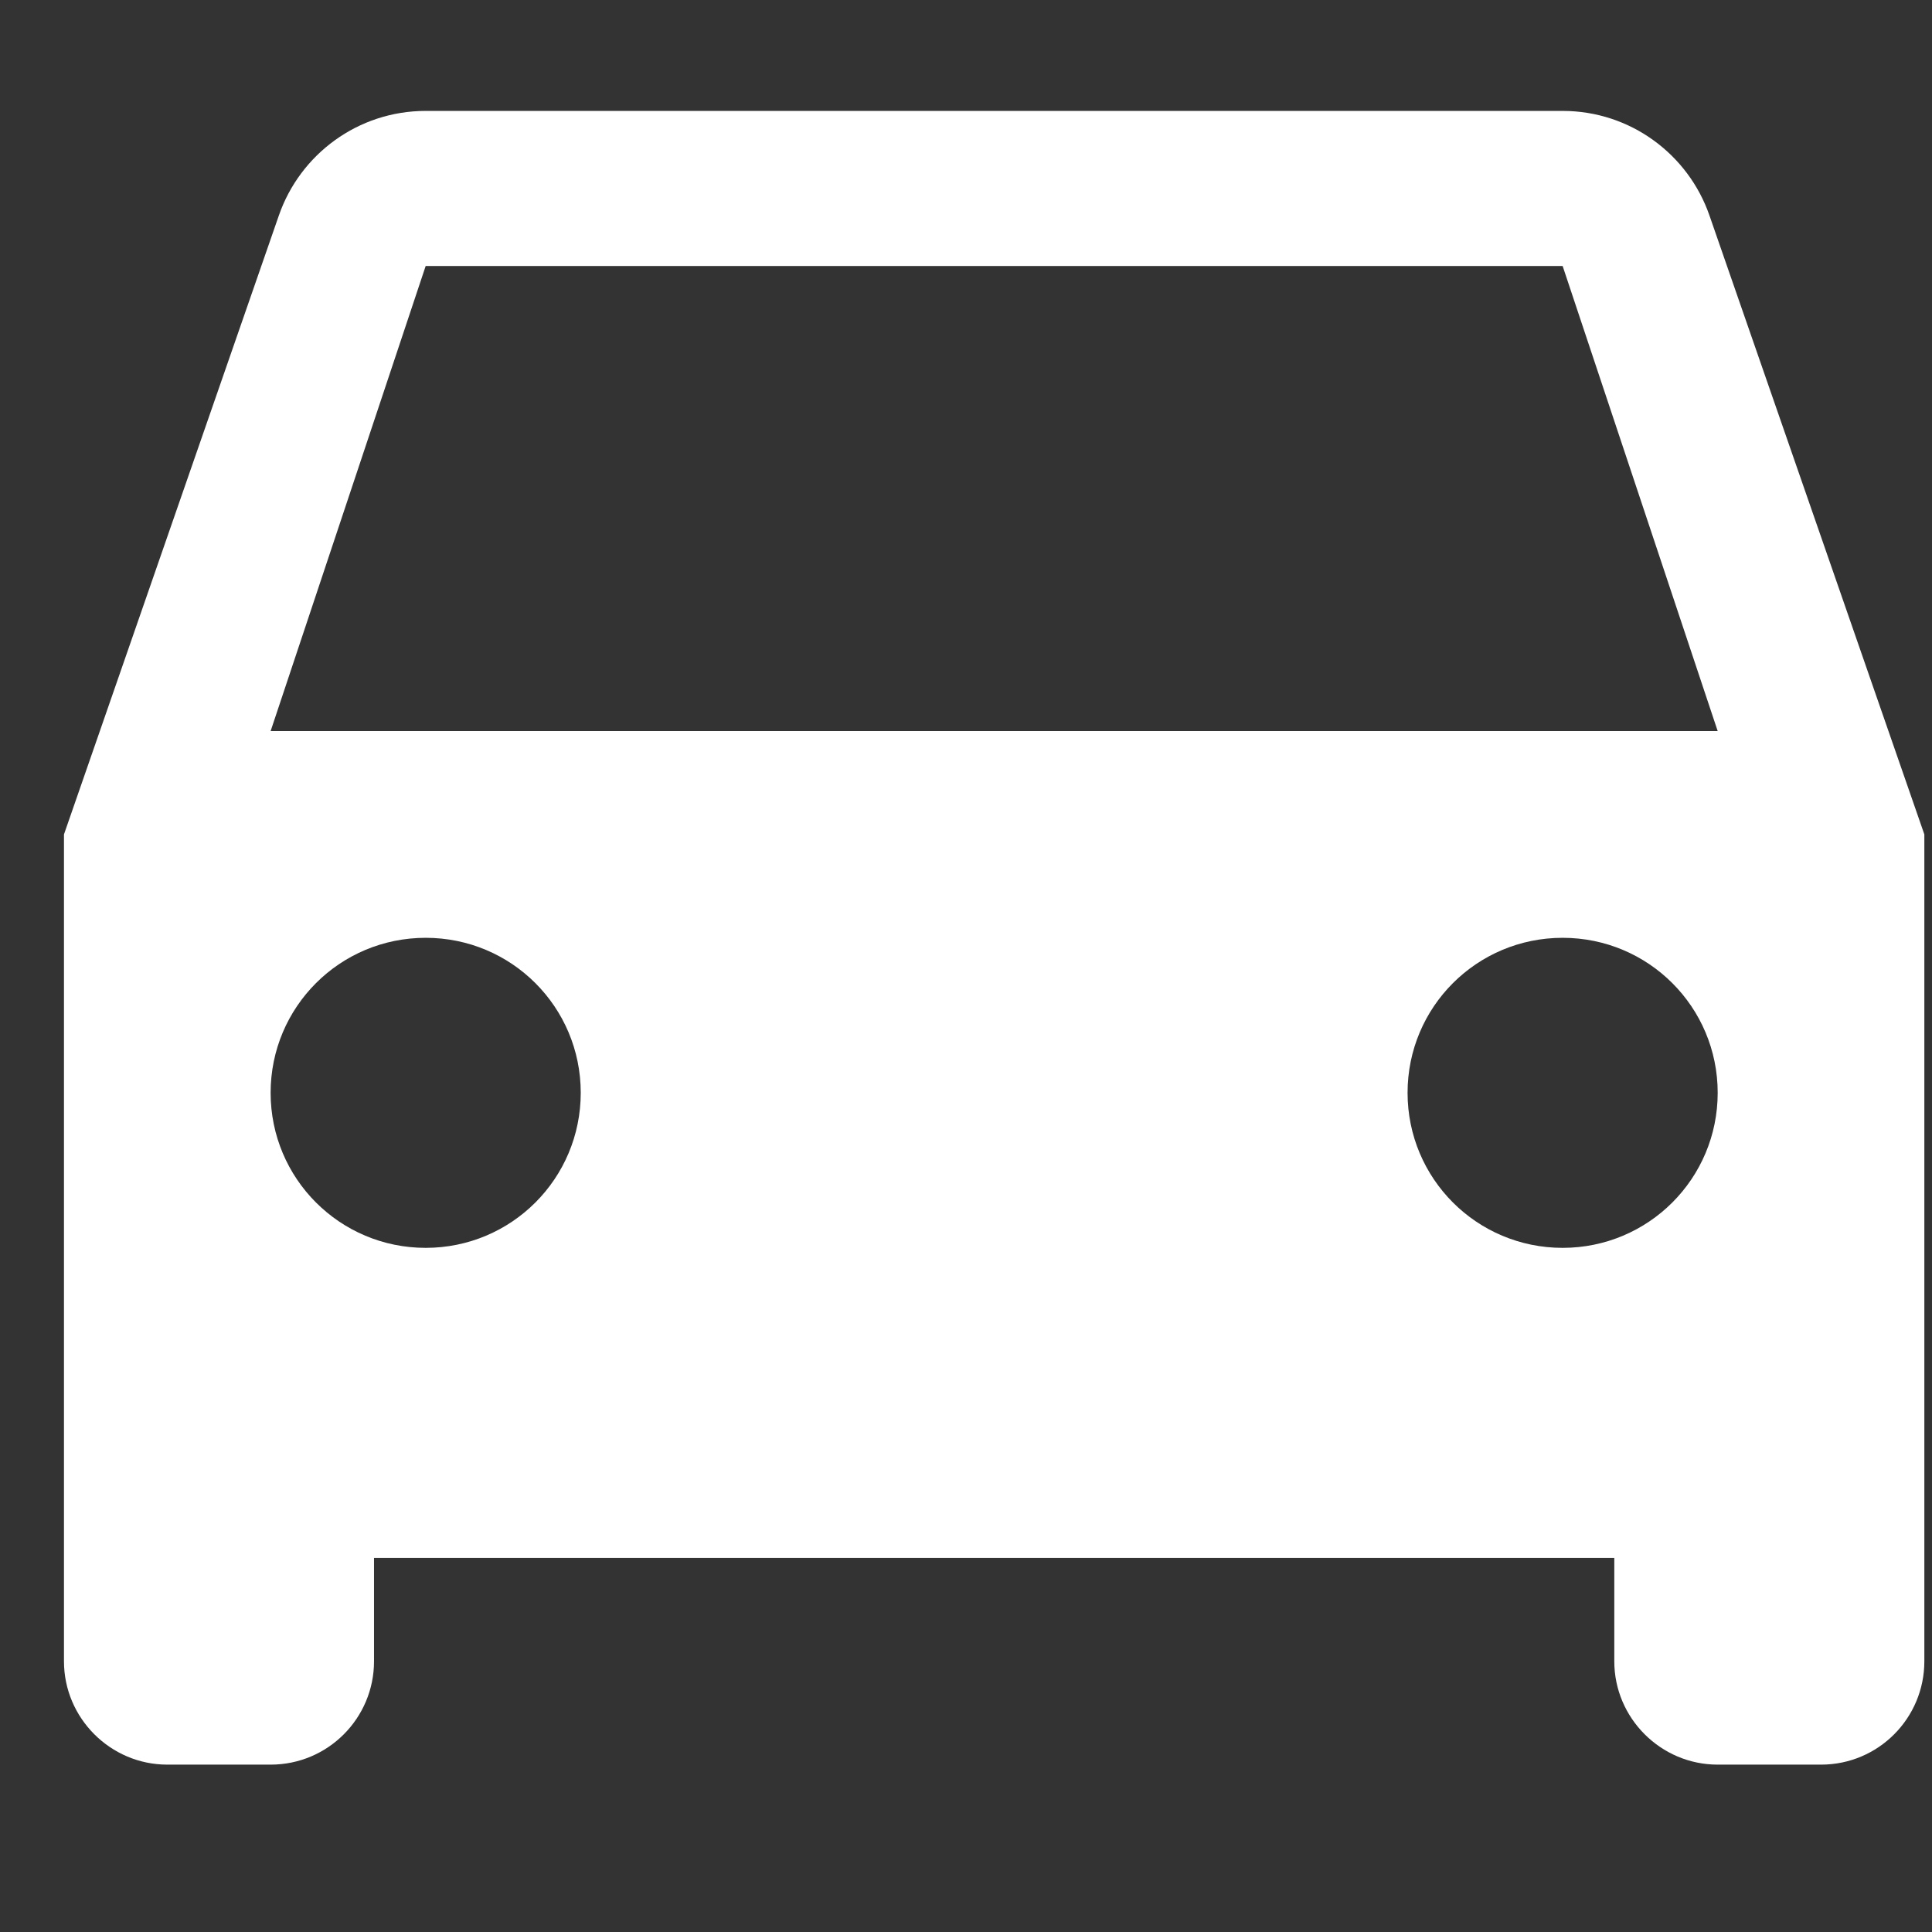 <svg width="27" height="27" viewBox="0 0 27 27" fill="none" xmlns="http://www.w3.org/2000/svg">
<rect x="0" y="0" width="27" height="27" fill="#333333" stroke="none"/>
<g clip-path="url(#clip0)">
<path d="M23.889 3.009C23.593 2.157 22.784 1.55 21.838 1.55H5.949C5.003 1.55 4.194 2.157 3.898 3.009L0.894 11.661V23.217C0.894 24.011 1.544 24.661 2.338 24.661H3.782C4.584 24.661 5.227 24.011 5.227 23.217V21.772H22.56V23.217C22.56 24.011 23.21 24.661 24.005 24.661H25.449C26.251 24.661 26.893 24.011 26.893 23.217V11.661L23.889 3.009ZM5.949 17.439C4.75 17.439 3.782 16.471 3.782 15.272C3.782 14.073 4.75 13.106 5.949 13.106C7.148 13.106 8.116 14.073 8.116 15.272C8.116 16.471 7.148 17.439 5.949 17.439ZM21.838 17.439C20.639 17.439 19.671 16.471 19.671 15.272C19.671 14.073 20.639 13.106 21.838 13.106C23.037 13.106 24.005 14.073 24.005 15.272C24.005 16.471 23.037 17.439 21.838 17.439ZM3.782 10.217L5.949 3.717H21.838L24.005 10.217H3.782Z" fill="white"/>
</g>
<defs>
<clipPath id="clip0">
<rect width="26" height="26" fill="white" transform="translate(0.894 0.106)"/>
</clipPath>
</defs>
</svg>
